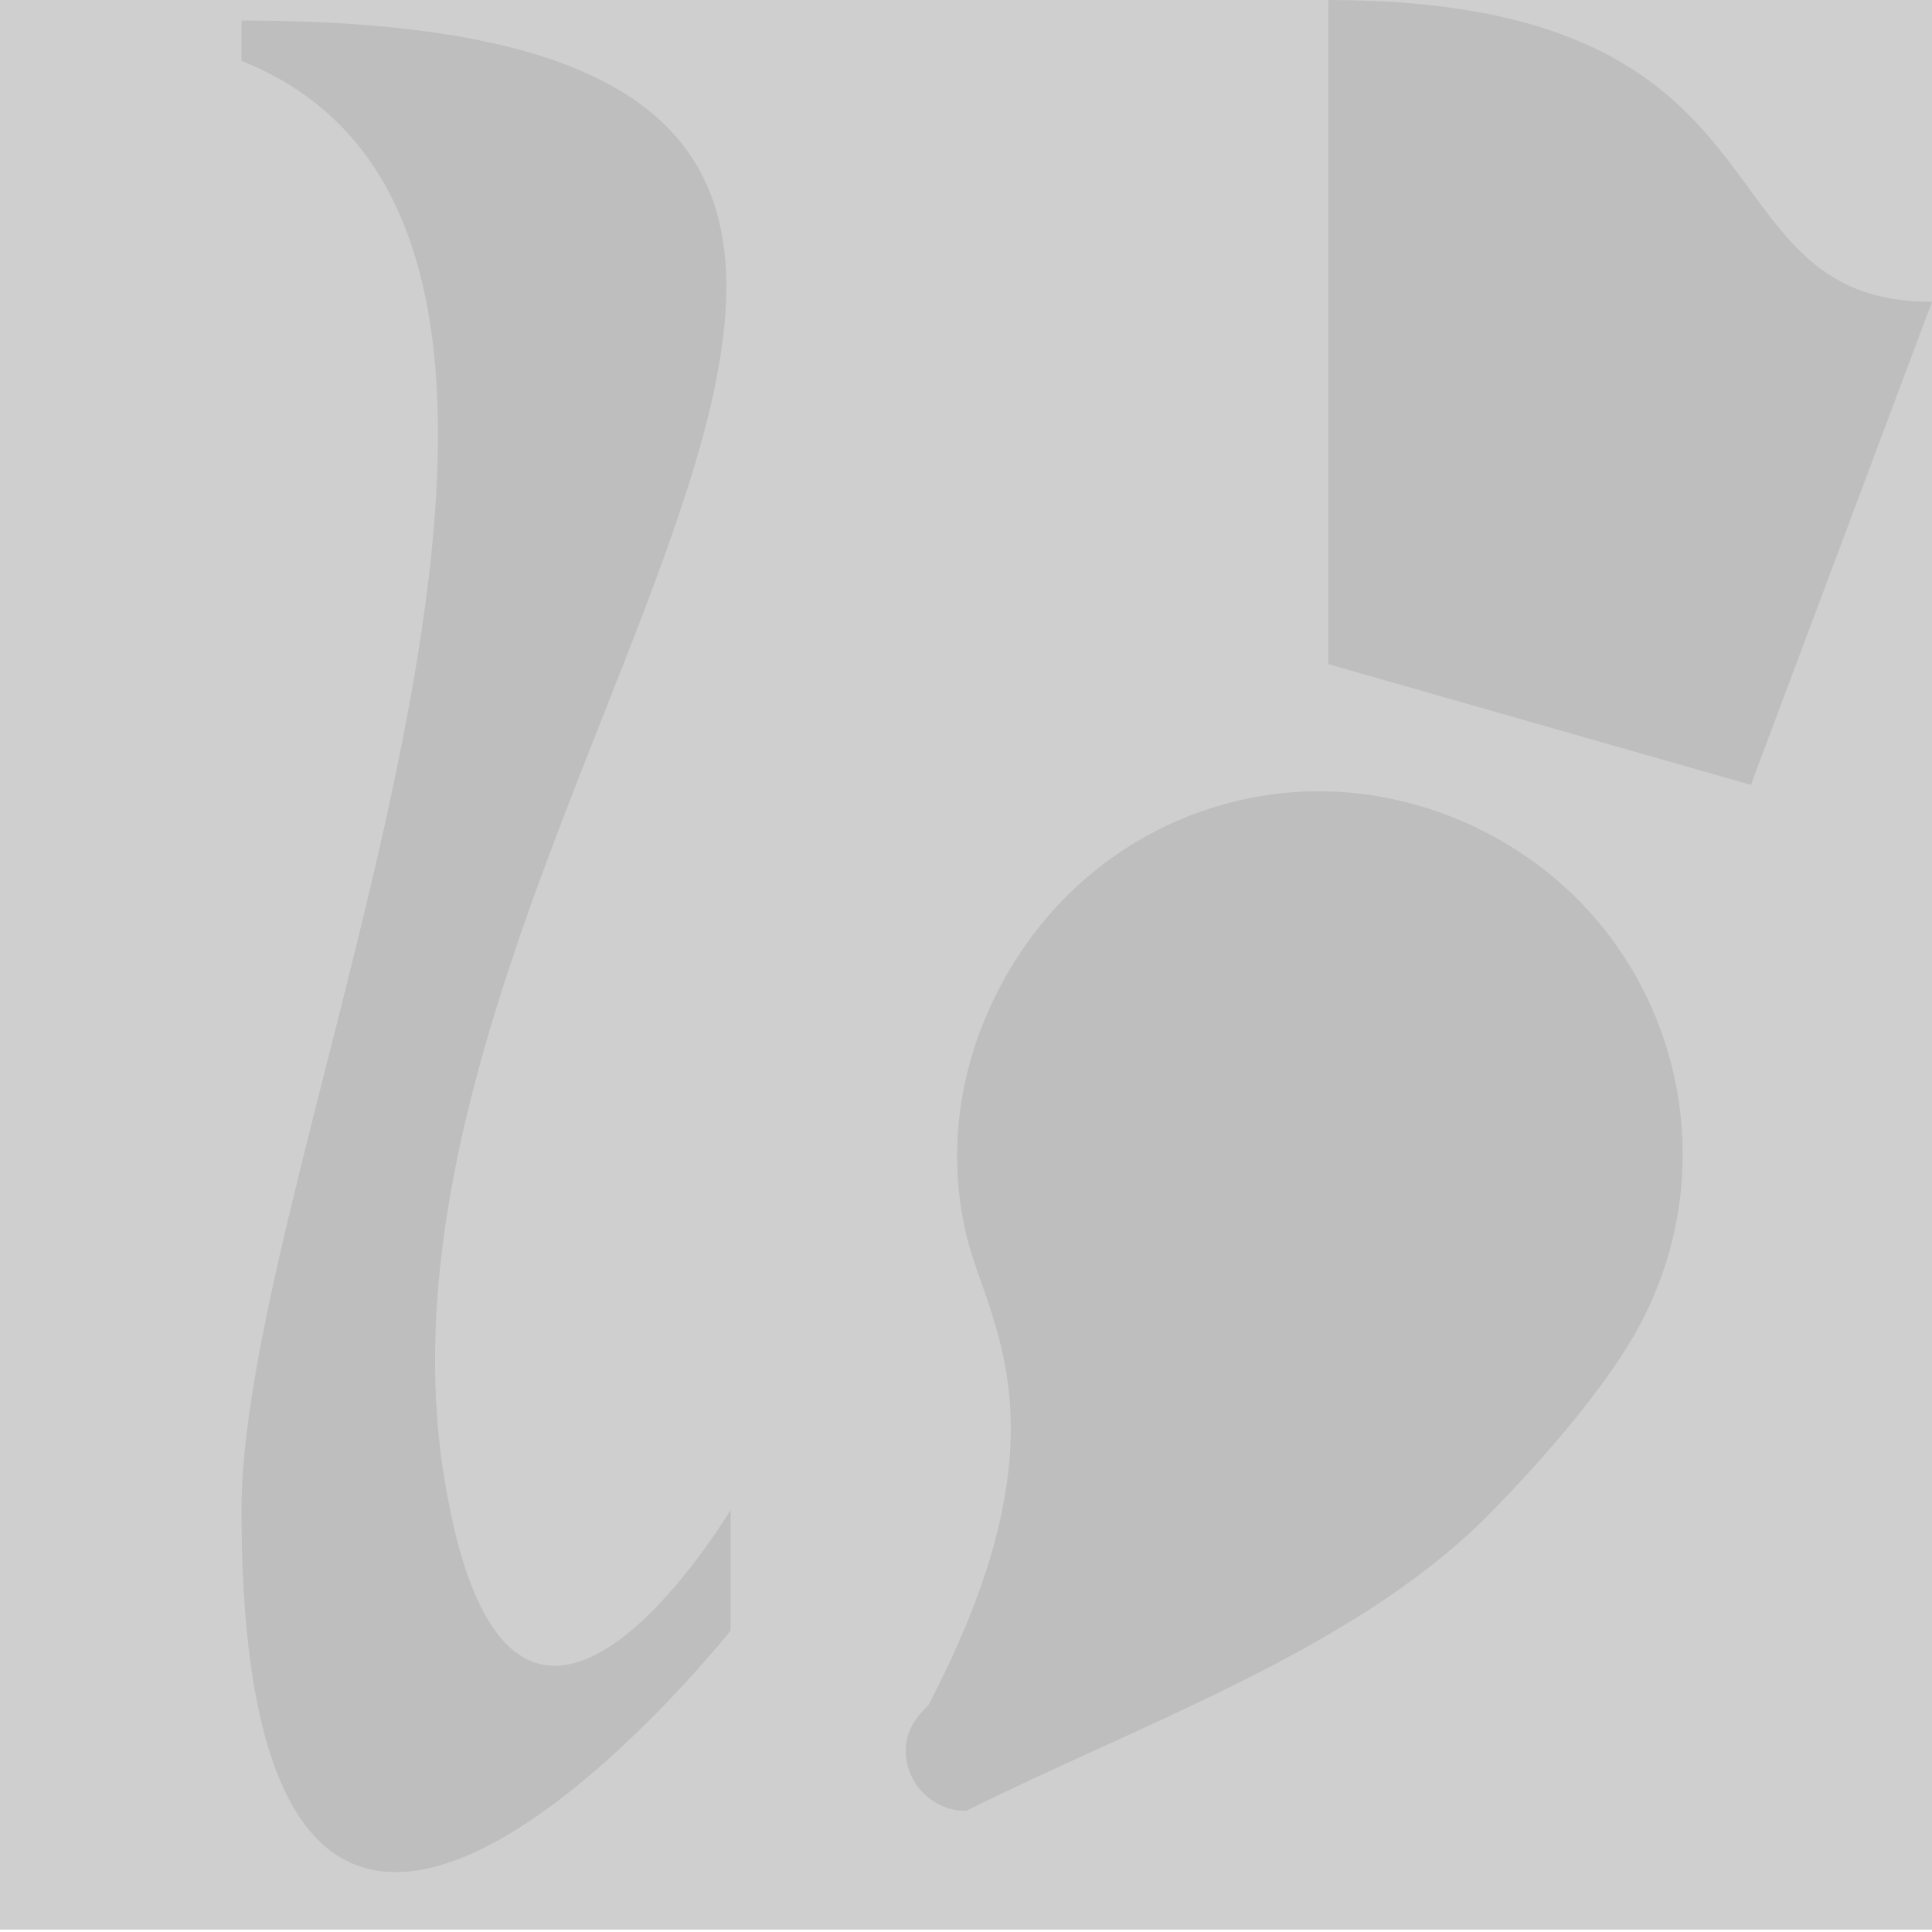 <?xml version="1.0" encoding="UTF-8" standalone="no"?>
<svg id="svg1" xmlns="http://www.w3.org/2000/svg" version="1.1" xmlns:dc="http://purl.org/dc/elements/1.1/" height="16" width="16" xmlns:rdf="http://www.w3.org/1999/02/22-rdf-syntax-ns#" xmlns:ns4="http://creativecommons.org/ns#">
 <title id="title13694">MyPaint symbolic icons</title>
 <g id="layer1" transform="translate(-16 -684.36)">
  <g id="layer2" opacity=".5" transform="translate(229.28 556.07)" display="none" fill="#859f46">
   <rect id="48x48" style="color:#000000" height="48" width="48" display="inline" y="4.25" x="-2.25"/>
   <rect id="32x32" style="color:#000000" height="32" width="32" display="inline" y="20.25" x="53.75"/>
   <rect id="24x24" style="color:#000000" height="24" width="24" display="inline" y="28.25" x="93.75"/>
   <rect id="22x22" style="color:#000000" height="22" width="22" display="inline" y="30.25" x="125.75"/>
   <rect id="16x16" style="color:#000000" height="16" width="16" display="inline" y="36.25" x="155.75"/>
  </g>
  <rect id="use5130-05-3" style="color:#000000" fill-opacity=".3" transform="matrix(1 0 0 -1 0 1024.7)" height="16" width="16" y="324.36" x="16" fill="#606060"/>
  <path id="path4760-9" style="color:#000000" d="m32 686.86-1.5 4-3.5-1v-5.5c4 0 3 2.5 5 2.5z" fill="#bebebe"/>
  <path id="path5783-32" style="color:#000000" d="m26.719 690.92c-0.961 0.068-1.857 0.603-2.375 1.5-0.396 0.687-0.51 1.441-0.344 2.156 0.172 0.74 0.893 1.604-0.312 3.906-0.011 0.009-0.021 0.021-0.031 0.031-0.09 0.09-0.156 0.206-0.156 0.344 0 0.276 0.224 0.5 0.5 0.5 1.437-0.717 3.172-1.319 4.281-2.406 0.558-0.561 1.009-1.113 1.25-1.531 0.828-1.435 0.341-3.265-1.094-4.094-0.538-0.311-1.142-0.447-1.719-0.406z" fill="#bebebe"/>
  <path id="path23141" fill="#bebebe" d="m18 684.53v0.334c3.661 1.46 0 8.999 0 11.999 0 6.109 4.051 1 4.051 1v-1s-1.829 3.075-2.372-0.263c-0.909-5.592 6.787-12.07-1.679-12.07z"/>
 </g>
</svg>

